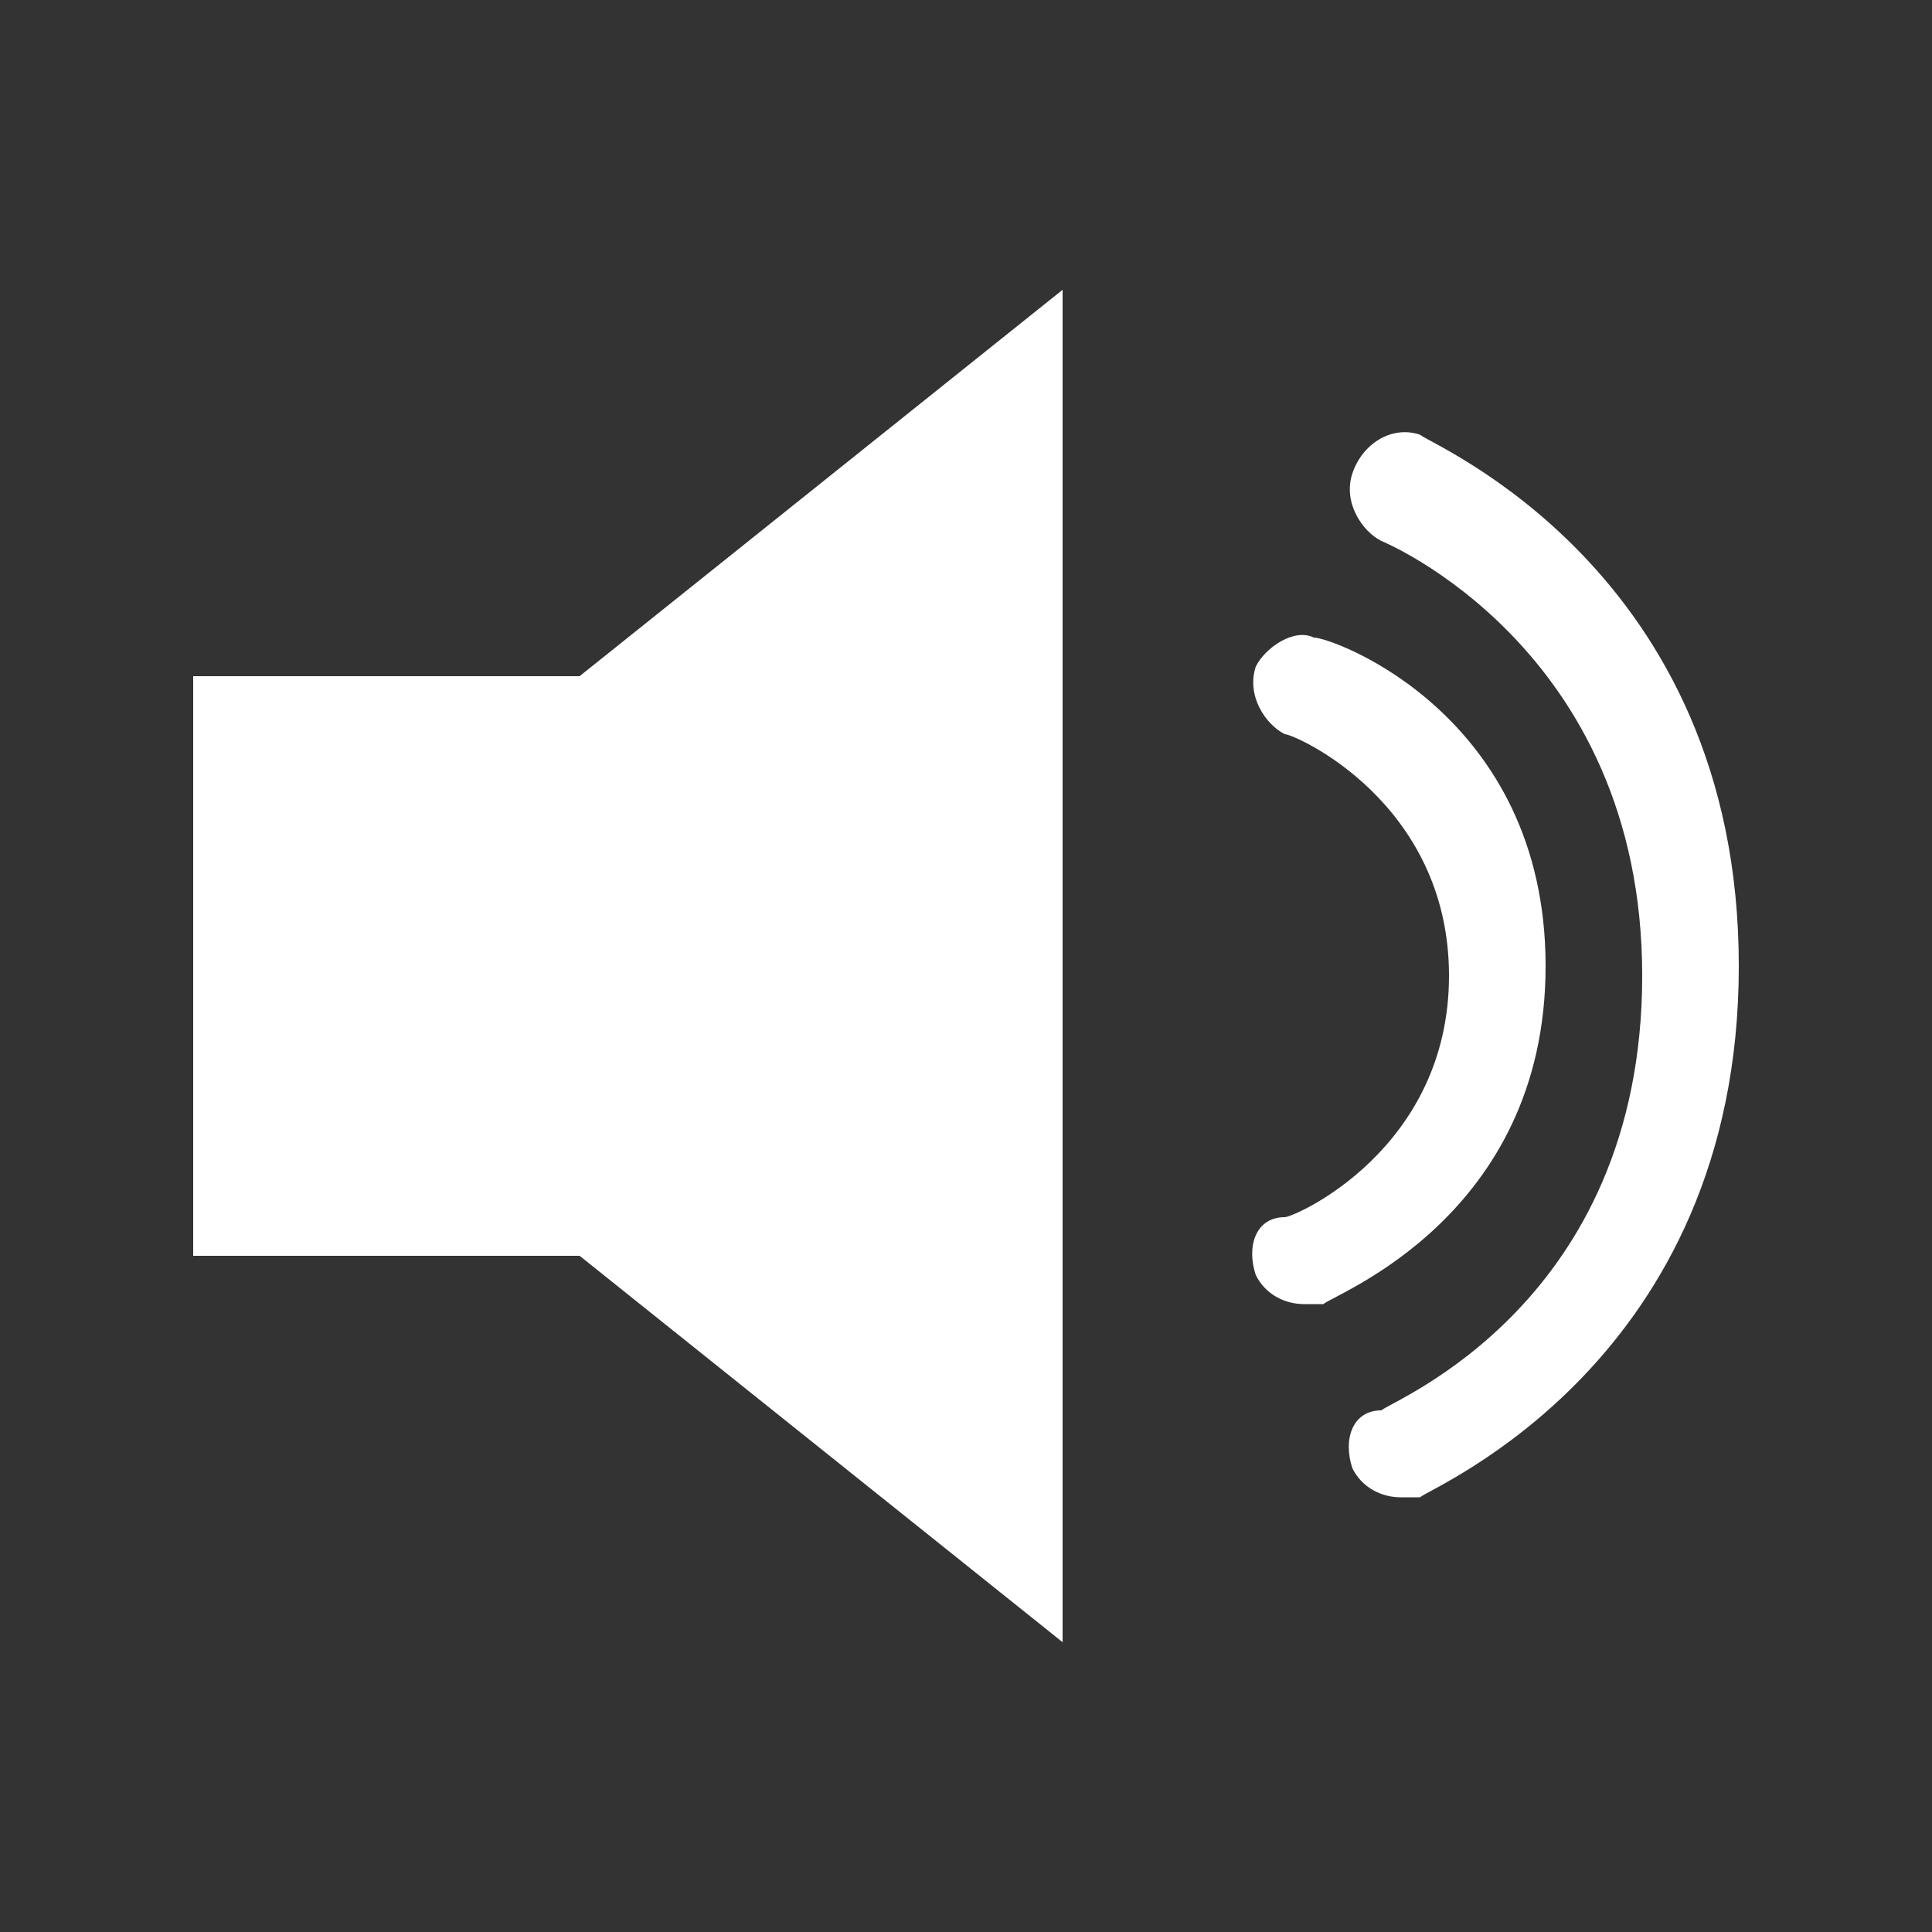 <?xml version="1.0" encoding="utf-8"?>
<!-- Generator: Adobe Illustrator 24.3.0, SVG Export Plug-In . SVG Version: 6.00 Build 0)  -->
<svg version="1.1" id="レイヤー_1" xmlns="http://www.w3.org/2000/svg" xmlns:xlink="http://www.w3.org/1999/xlink" x="0px"
	 y="0px" viewBox="0 0 20 20" style="enable-background:new 0 0 20 20;" xml:space="preserve">
<rect x="0" y="0" width="20" height="20" fill="#333333" stroke="none"/>
<style type="text/css">
	.st0{fill:none;}
	.st1{fill:#FFFFFF;}
</style>
<rect class="st0" width="20" height="20"/>
<g>
	<path class="st1" d="M2,7h4l5-4v14l-5-4H2V7z M14.7,4.5C14.8,4.6,18,5.9,18,10s-3.2,5.4-3.3,5.5c-0.1,0-0.1,0-0.2,0
		c-0.2,0-0.4-0.1-0.5-0.3c-0.1-0.3,0-0.6,0.3-0.6c0.1-0.1,2.7-1.1,2.7-4.5c0-3.4-2.7-4.5-2.7-4.5c-0.2-0.1-0.4-0.4-0.3-0.7
		C14.1,4.6,14.4,4.4,14.7,4.5z M16,10c0,2.6-2.2,3.4-2.3,3.5c-0.1,0-0.1,0-0.2,0c-0.2,0-0.4-0.1-0.5-0.3c-0.1-0.3,0-0.6,0.3-0.6
		c0.1,0,1.7-0.7,1.7-2.5s-1.6-2.5-1.7-2.5c-0.2-0.1-0.4-0.4-0.3-0.7c0.1-0.2,0.4-0.4,0.6-0.3C13.8,6.6,16,7.4,16,10z"/>
</g>
</svg>
